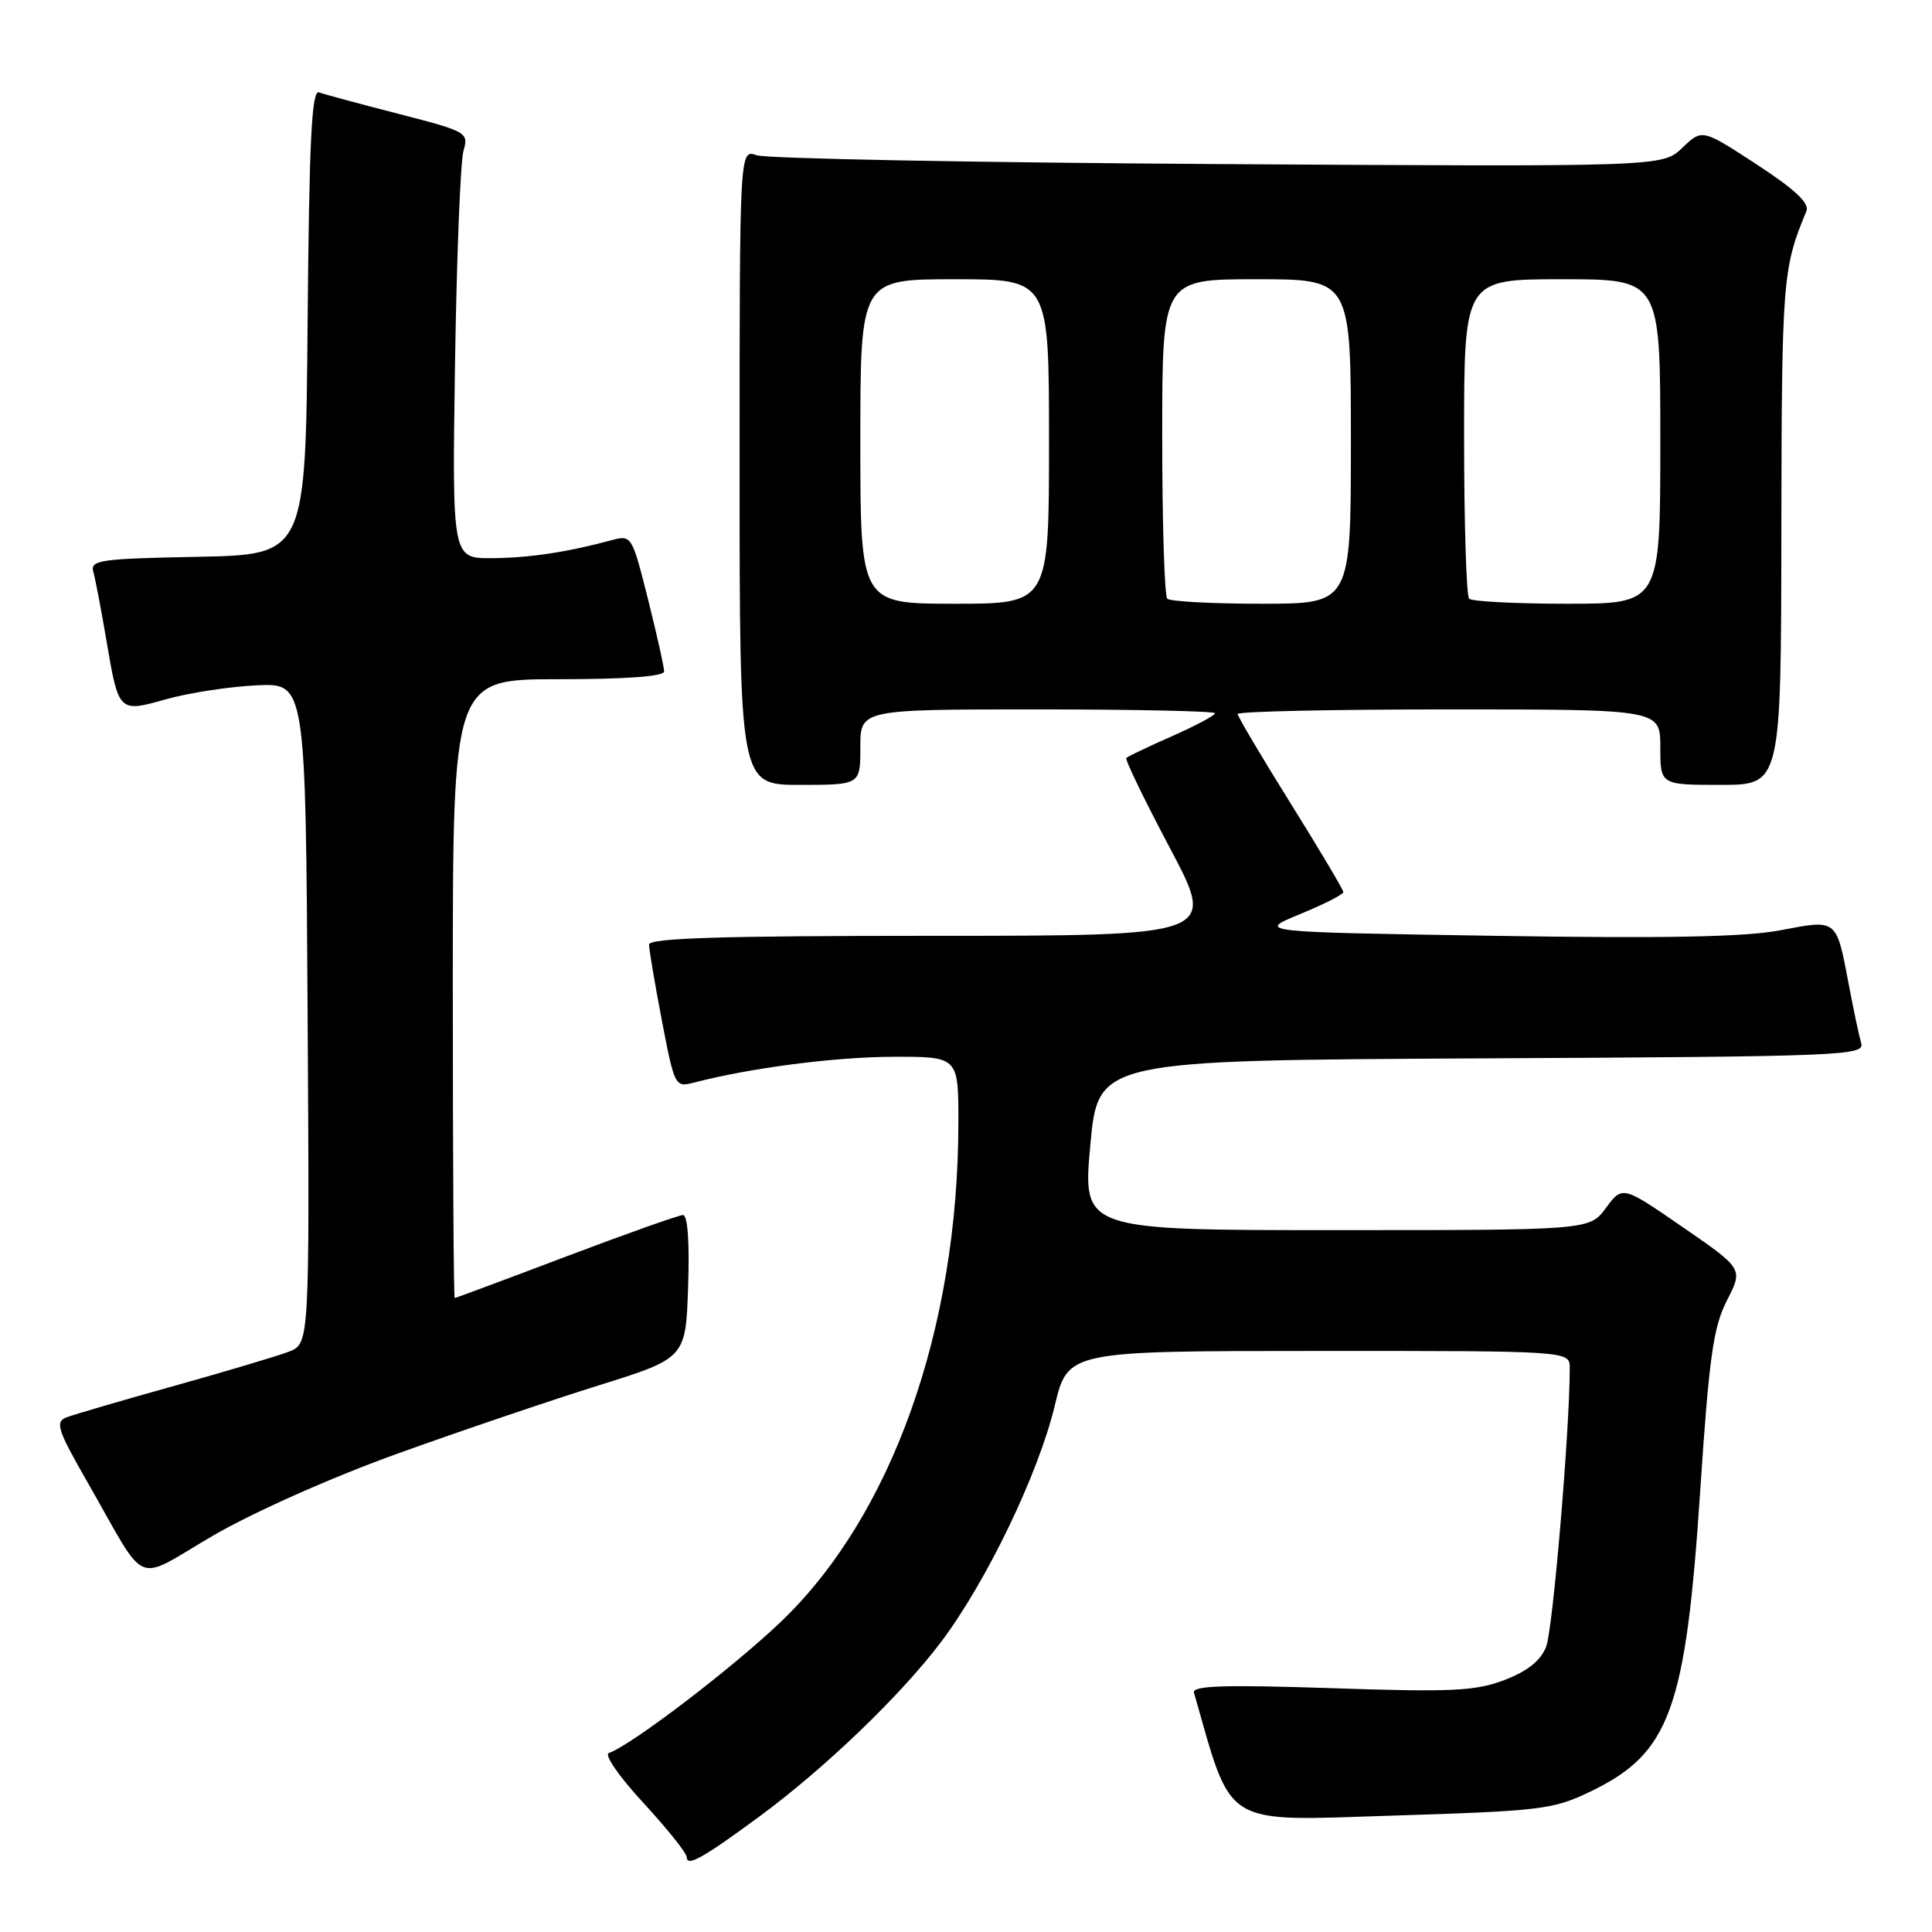 <?xml version="1.0" encoding="UTF-8" standalone="no"?>
<!DOCTYPE svg PUBLIC "-//W3C//DTD SVG 1.1//EN" "http://www.w3.org/Graphics/SVG/1.1/DTD/svg11.dtd" >
<svg xmlns="http://www.w3.org/2000/svg" xmlns:xlink="http://www.w3.org/1999/xlink" version="1.1" viewBox="0 0 256 256">
 <g >
 <path fill="currentColor"
d=" M 100.59 240.72 C 109.27 234.33 119.28 224.72 124.65 217.63 C 130.69 209.63 137.57 195.36 139.76 186.26 C 141.50 179.01 141.50 179.01 174.75 179.01 C 208.00 179.00 208.00 179.00 208.00 181.27 C 208.00 189.51 205.76 215.98 204.87 218.21 C 204.13 220.06 202.39 221.45 199.35 222.61 C 195.50 224.08 192.39 224.23 176.38 223.69 C 162.13 223.22 157.95 223.36 158.21 224.29 C 163.35 242.28 161.77 241.30 184.50 240.58 C 204.23 239.96 205.82 239.77 210.76 237.38 C 221.28 232.31 223.36 226.59 225.29 197.50 C 226.47 179.76 227.02 175.85 228.83 172.31 C 230.98 168.12 230.98 168.12 222.98 162.61 C 214.99 157.10 214.99 157.10 212.80 160.05 C 210.62 163.00 210.62 163.00 177.04 163.00 C 143.45 163.00 143.45 163.00 144.47 151.75 C 145.50 140.50 145.50 140.50 196.31 140.24 C 244.07 140.00 247.10 139.88 246.62 138.24 C 246.34 137.28 245.59 133.75 244.96 130.39 C 243.31 121.70 243.45 121.82 235.95 123.26 C 231.29 124.16 220.77 124.36 198.00 124.00 C 166.50 123.50 166.50 123.50 172.25 121.13 C 175.41 119.83 178.00 118.52 178.00 118.21 C 178.00 117.90 174.85 112.60 171.00 106.43 C 167.15 100.26 164.00 94.94 164.00 94.61 C 164.00 94.27 176.60 94.00 192.00 94.00 C 220.00 94.00 220.00 94.00 220.00 99.00 C 220.00 104.00 220.00 104.00 228.00 104.00 C 236.00 104.00 236.00 104.00 236.04 70.25 C 236.09 37.06 236.20 35.56 239.35 28.00 C 239.80 26.93 237.91 25.15 232.76 21.78 C 225.54 17.07 225.54 17.07 222.91 19.59 C 220.28 22.10 220.28 22.10 161.39 21.74 C 129.00 21.54 101.49 21.02 100.25 20.57 C 98.00 19.77 98.00 19.77 98.00 61.88 C 98.00 104.00 98.00 104.00 106.00 104.00 C 114.00 104.00 114.00 104.00 114.00 99.00 C 114.00 94.00 114.00 94.00 137.50 94.00 C 150.43 94.00 161.00 94.23 161.00 94.51 C 161.00 94.79 158.43 96.16 155.30 97.55 C 152.16 98.93 149.44 100.23 149.24 100.43 C 149.04 100.62 151.65 106.01 155.03 112.39 C 161.18 124.00 161.18 124.00 123.59 124.00 C 95.67 124.00 86.00 124.30 86.00 125.16 C 86.00 125.80 86.77 130.33 87.70 135.22 C 89.38 143.96 89.45 144.10 91.95 143.45 C 99.46 141.50 110.50 140.07 118.25 140.03 C 127.00 140.00 127.00 140.00 126.99 148.75 C 126.98 176.16 118.12 200.98 103.37 214.99 C 96.83 221.20 83.58 231.30 80.68 232.28 C 80.02 232.50 82.05 235.43 85.25 238.89 C 88.41 242.32 91.00 245.55 91.00 246.09 C 91.00 247.40 93.17 246.19 100.59 240.72 Z  M 52.52 192.67 C 60.78 189.69 72.79 185.62 79.20 183.61 C 90.86 179.97 90.86 179.97 91.18 170.48 C 91.38 164.61 91.12 161.00 90.50 161.00 C 89.95 161.01 82.97 163.48 75.00 166.50 C 67.03 169.52 60.39 171.99 60.25 172.00 C 60.11 172.00 60.00 153.55 60.00 131.00 C 60.00 90.00 60.00 90.00 74.00 90.00 C 82.99 90.00 88.00 89.63 88.00 88.96 C 88.00 88.39 87.04 84.09 85.86 79.39 C 83.76 71.02 83.67 70.87 81.11 71.56 C 75.14 73.17 70.20 73.92 65.20 73.96 C 59.91 74.00 59.91 74.00 60.29 48.25 C 60.51 34.09 61.01 21.37 61.41 20.00 C 62.12 17.56 61.90 17.43 52.82 15.09 C 47.69 13.77 42.94 12.49 42.26 12.24 C 41.30 11.90 40.97 18.68 40.76 42.65 C 40.50 73.50 40.50 73.50 26.19 73.78 C 13.21 74.03 11.93 74.21 12.37 75.78 C 12.63 76.73 13.40 80.73 14.07 84.68 C 15.74 94.49 15.68 94.43 22.10 92.63 C 25.07 91.80 30.42 90.98 34.00 90.81 C 40.50 90.50 40.50 90.50 40.76 134.27 C 41.02 178.04 41.02 178.04 38.26 179.11 C 36.74 179.69 29.88 181.74 23.00 183.66 C 16.12 185.58 9.73 187.45 8.78 187.82 C 7.27 188.42 7.63 189.49 11.65 196.50 C 19.73 210.61 17.56 209.69 28.23 203.48 C 33.56 200.38 43.89 195.78 52.52 192.67 Z  M 114.00 58.50 C 114.00 37.00 114.00 37.00 126.50 37.00 C 139.00 37.00 139.00 37.00 139.00 58.50 C 139.00 80.00 139.00 80.00 126.50 80.00 C 114.00 80.00 114.00 80.00 114.00 58.50 Z  M 154.67 79.33 C 154.30 78.97 154.00 69.29 154.00 57.83 C 154.00 37.00 154.00 37.00 166.50 37.00 C 179.00 37.00 179.00 37.00 179.00 58.50 C 179.00 80.00 179.00 80.00 167.17 80.00 C 160.66 80.00 155.03 79.70 154.67 79.33 Z  M 194.67 79.33 C 194.30 78.97 194.00 69.29 194.00 57.83 C 194.00 37.00 194.00 37.00 207.00 37.00 C 220.00 37.00 220.00 37.00 220.00 58.50 C 220.00 80.00 220.00 80.00 207.67 80.00 C 200.88 80.00 195.03 79.70 194.67 79.33 Z "/>
</g>
</svg>